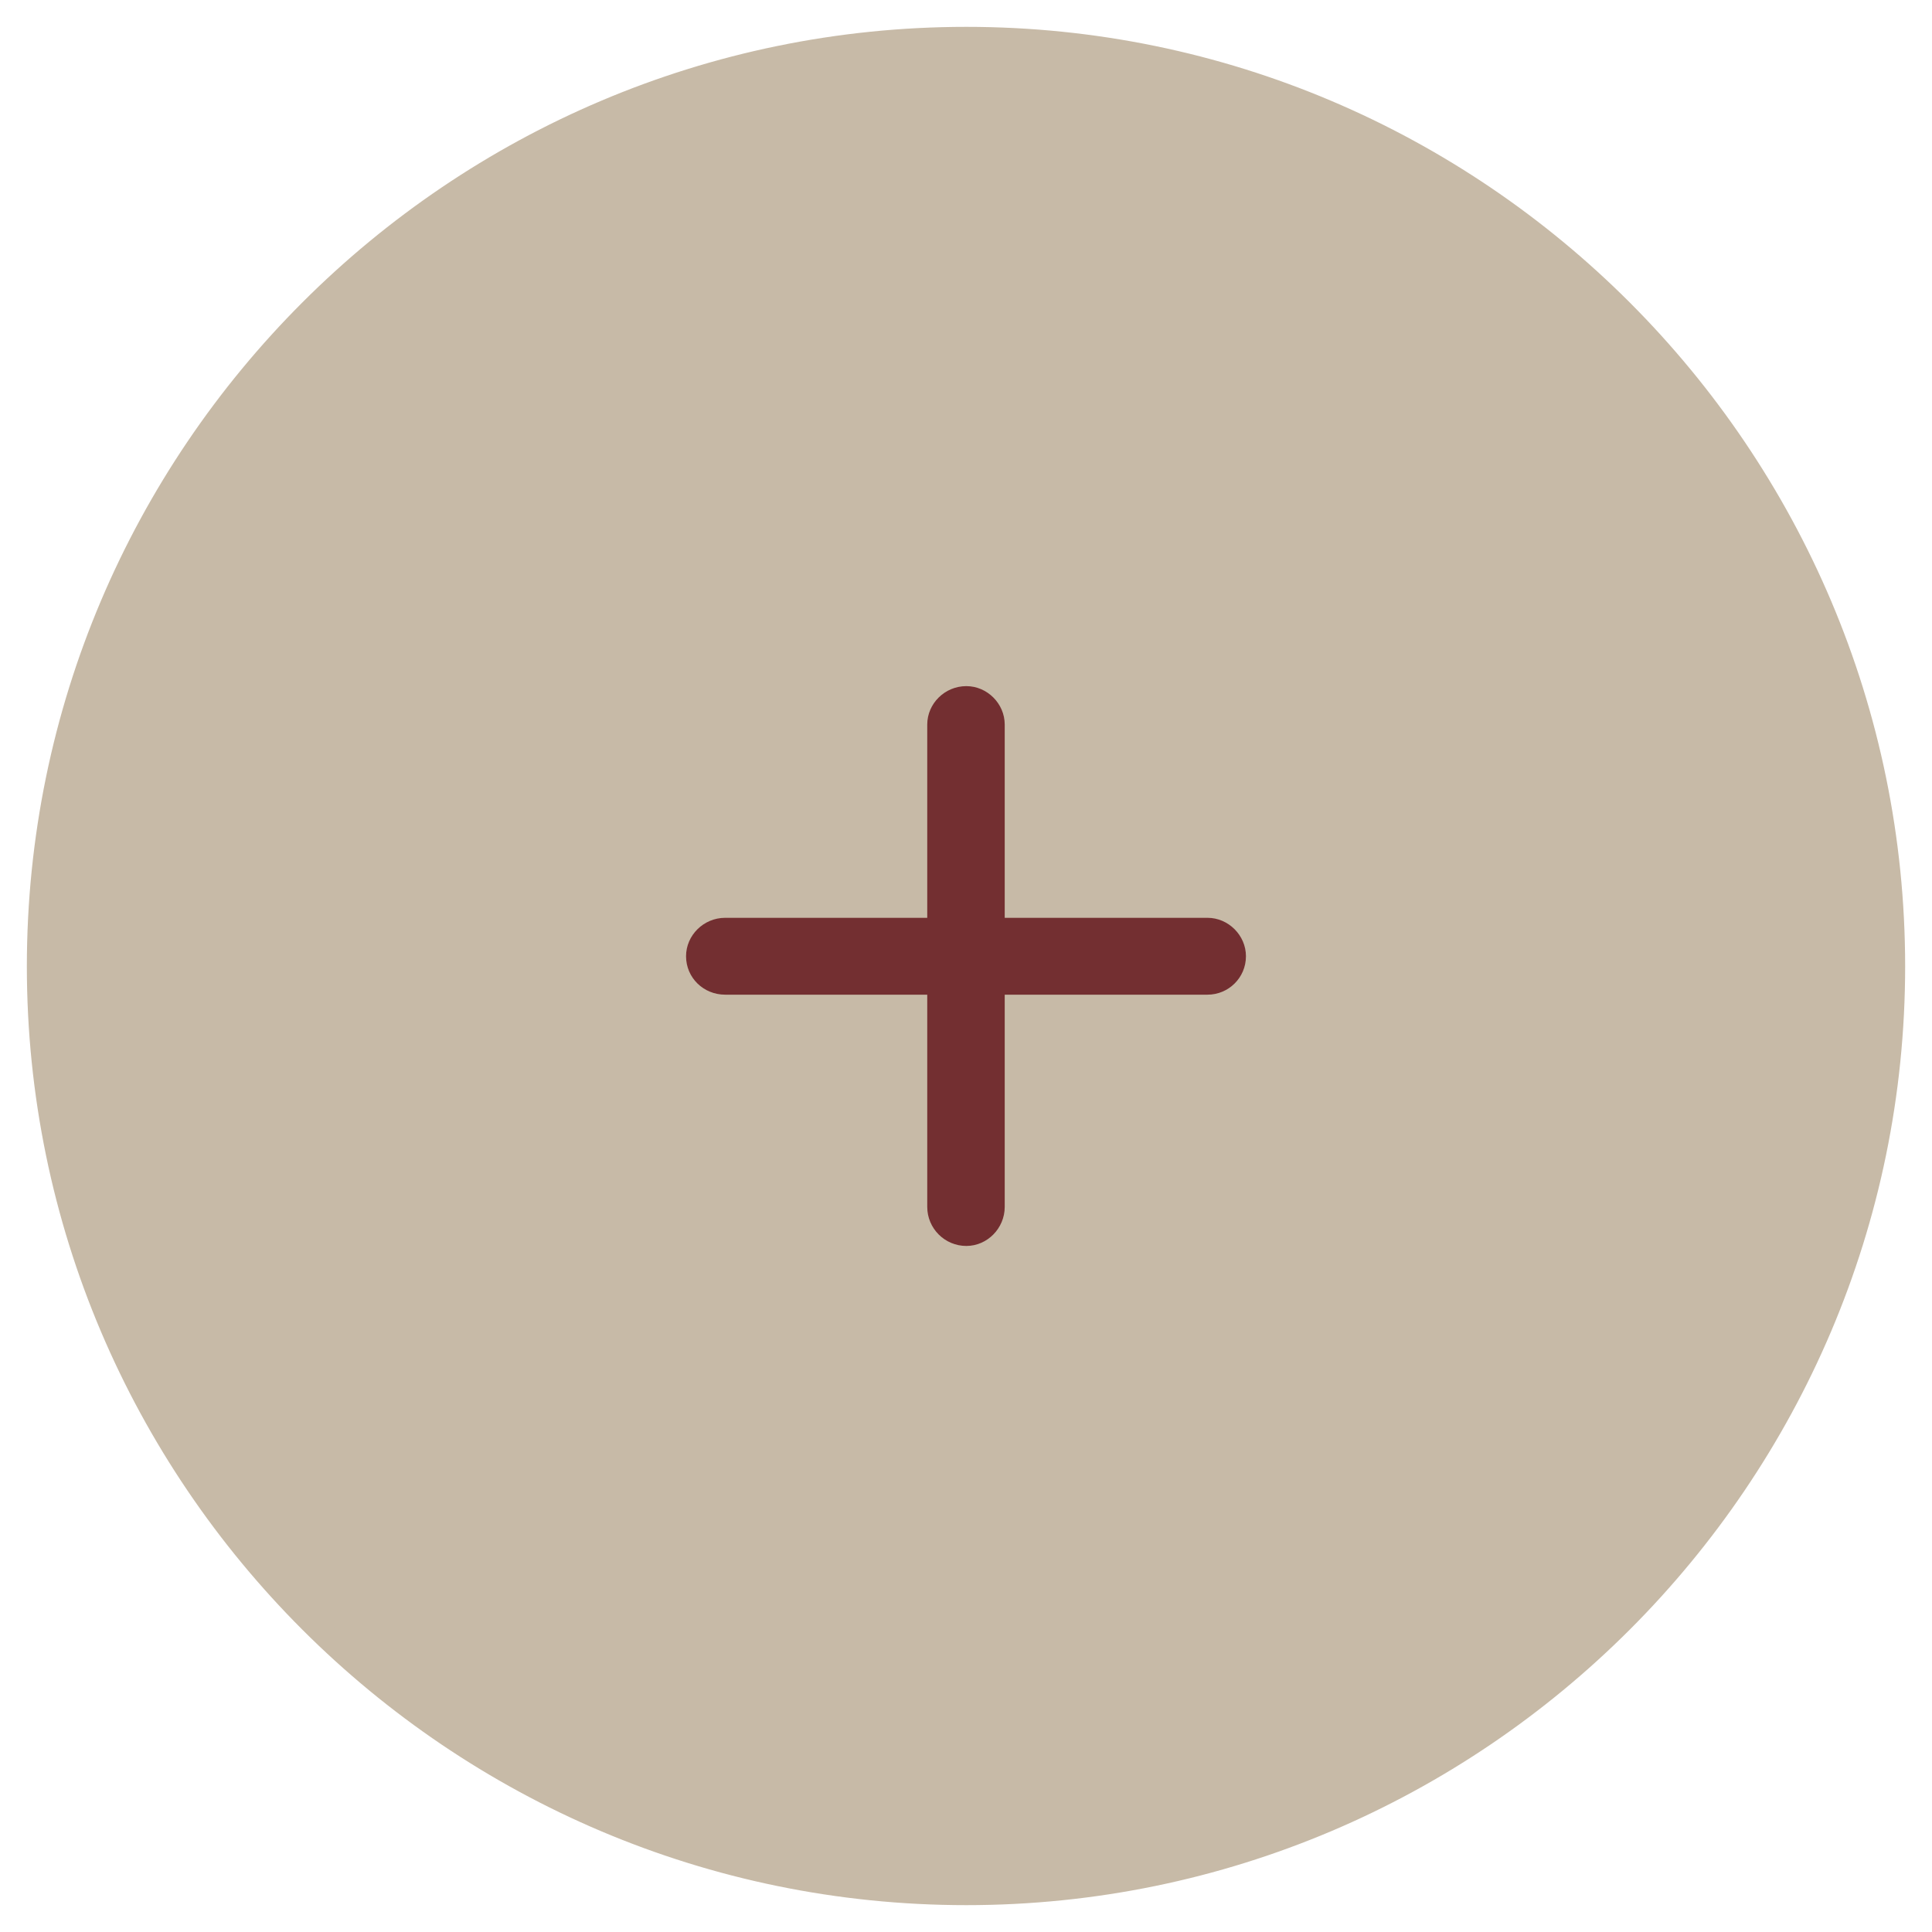 <?xml version="1.0" encoding="utf-8"?>
<!-- Generator: Adobe Illustrator 16.0.0, SVG Export Plug-In . SVG Version: 6.00 Build 0)  -->
<!DOCTYPE svg PUBLIC "-//W3C//DTD SVG 1.1//EN" "http://www.w3.org/Graphics/SVG/1.1/DTD/svg11.dtd">
<svg version="1.1" id="Layer_1" xmlns="http://www.w3.org/2000/svg" xmlns:xlink="http://www.w3.org/1999/xlink" x="0px" y="0px"
	 width="50px" height="50px" viewBox="0 0 50 50" enable-background="new 0 0 50 50" xml:space="preserve">
<g>
	<path fill-rule="evenodd" clip-rule="evenodd" fill="#C7BAA7" stroke="#C7BAA7" stroke-width="0.61" stroke-miterlimit="10" d="
		M25.009,49C38.225,49,49,38.227,49,25.01C49,11.775,38.225,1,25.009,1C11.775,1,1,11.775,1,25.01C1,38.227,11.775,49,25.009,49
		L25.009,49z"/>
	<path fill="#732F31" d="M31.251,25.742h-5.249v5.492c0,0.557-0.454,1.011-0.994,1.011c-0.558,0-1.011-0.454-1.011-1.011v-5.492
		h-5.23c-0.559,0-1.012-0.437-1.012-0.995c0-0.54,0.453-0.994,1.012-0.994h5.23v-5.002c0-0.542,0.454-0.994,1.011-0.994
		c0.54,0,0.994,0.452,0.994,0.994v5.002h5.249c0.54,0,0.994,0.454,0.994,0.994C32.245,25.306,31.791,25.742,31.251,25.742
		L31.251,25.742z"/>
</g>
</svg>
